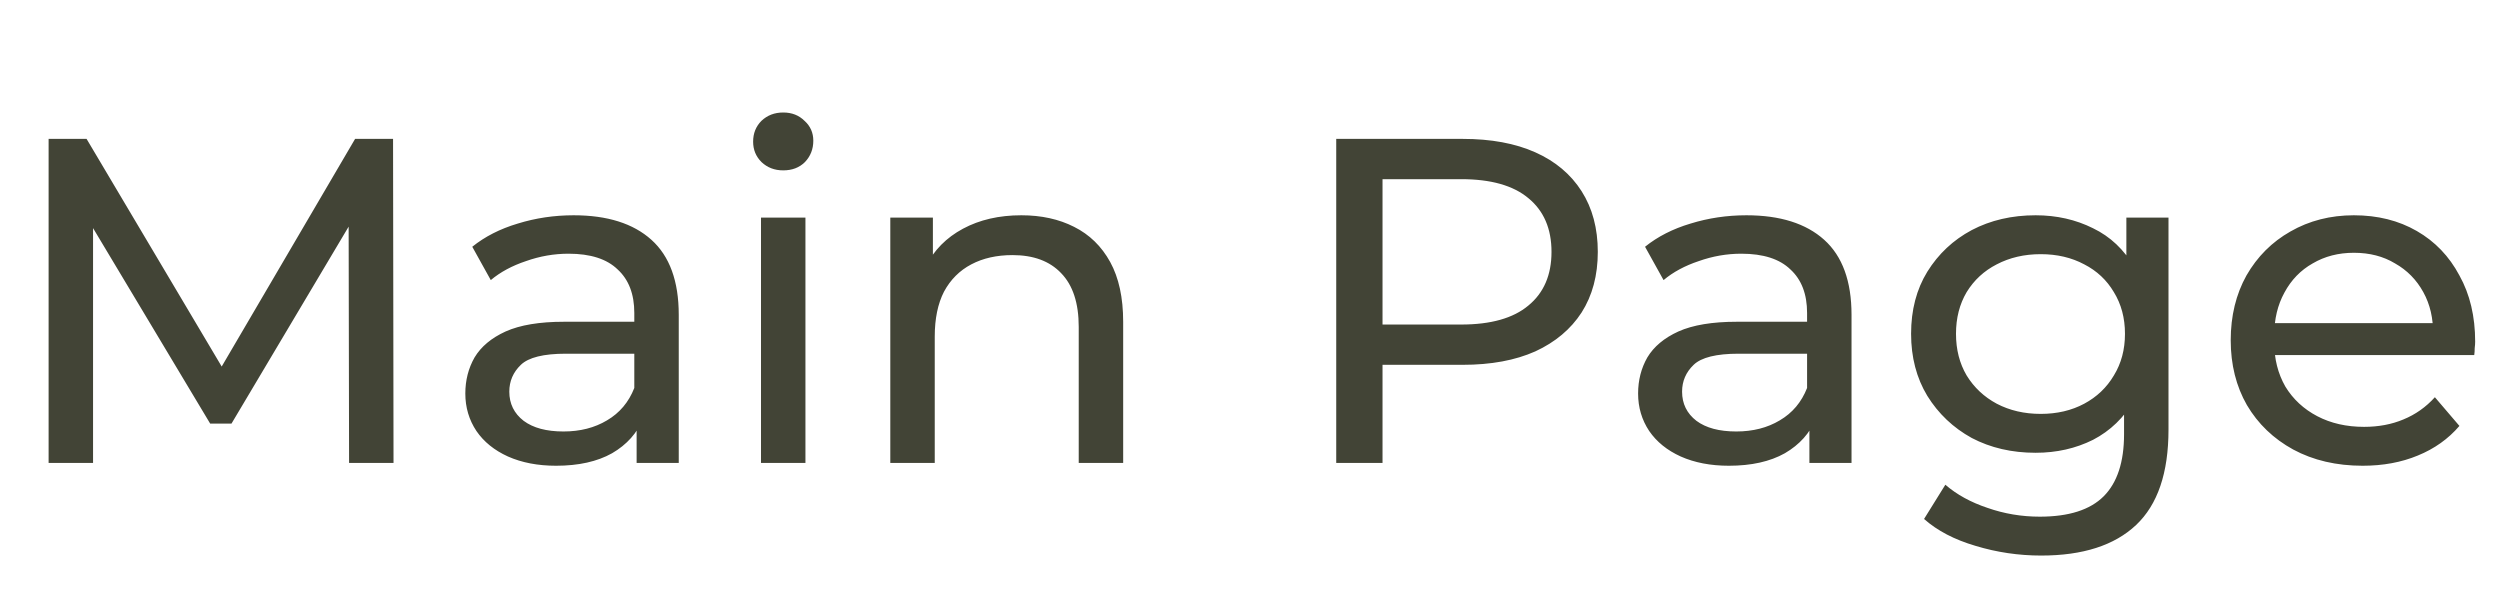 <svg width="108" height="26" viewBox="0 0 108 26" fill="none" xmlns="http://www.w3.org/2000/svg">
<path d="M2.1 20V6H3.74L10.02 16.58H9.14L15.34 6H16.98L17 20H15.08L15.06 9.02H15.52L10 18.3H9.08L3.52 9.02H4.02V20H2.1ZM27.502 20V17.76L27.402 17.34V13.52C27.402 12.707 27.162 12.08 26.682 11.64C26.215 11.187 25.508 10.96 24.562 10.96C23.935 10.96 23.322 11.067 22.722 11.28C22.122 11.48 21.615 11.753 21.202 12.1L20.402 10.66C20.948 10.22 21.602 9.887 22.362 9.66C23.135 9.42 23.942 9.3 24.782 9.3C26.235 9.3 27.355 9.653 28.142 10.36C28.928 11.067 29.322 12.147 29.322 13.6V20H27.502ZM24.022 20.12C23.235 20.12 22.542 19.987 21.942 19.72C21.355 19.453 20.902 19.087 20.582 18.62C20.262 18.14 20.102 17.6 20.102 17C20.102 16.427 20.235 15.907 20.502 15.44C20.782 14.973 21.228 14.6 21.842 14.32C22.468 14.04 23.308 13.9 24.362 13.9H27.722V15.28H24.442C23.482 15.28 22.835 15.44 22.502 15.76C22.168 16.08 22.002 16.467 22.002 16.92C22.002 17.44 22.208 17.86 22.622 18.18C23.035 18.487 23.608 18.64 24.342 18.64C25.062 18.64 25.688 18.48 26.222 18.16C26.768 17.84 27.162 17.373 27.402 16.76L27.782 18.08C27.528 18.707 27.082 19.207 26.442 19.58C25.802 19.94 24.995 20.12 24.022 20.12ZM32.875 20V9.4H34.795V20H32.875ZM33.835 7.36C33.461 7.36 33.148 7.24 32.895 7C32.655 6.76 32.535 6.467 32.535 6.12C32.535 5.76 32.655 5.46 32.895 5.22C33.148 4.98 33.461 4.86 33.835 4.86C34.208 4.86 34.515 4.98 34.755 5.22C35.008 5.447 35.135 5.733 35.135 6.08C35.135 6.44 35.015 6.747 34.775 7C34.535 7.24 34.221 7.36 33.835 7.36ZM44.121 9.3C44.987 9.3 45.747 9.467 46.401 9.8C47.067 10.133 47.587 10.64 47.961 11.32C48.334 12 48.521 12.86 48.521 13.9V20H46.601V14.12C46.601 13.093 46.347 12.32 45.841 11.8C45.347 11.28 44.647 11.02 43.741 11.02C43.061 11.02 42.467 11.153 41.961 11.42C41.454 11.687 41.061 12.08 40.781 12.6C40.514 13.12 40.381 13.767 40.381 14.54V20H38.461V9.4H40.301V12.26L40.001 11.5C40.347 10.807 40.881 10.267 41.601 9.88C42.321 9.493 43.161 9.3 44.121 9.3ZM57.725 20V6H63.185C64.412 6 65.458 6.193 66.325 6.58C67.192 6.967 67.858 7.527 68.325 8.26C68.792 8.993 69.025 9.867 69.025 10.88C69.025 11.893 68.792 12.767 68.325 13.5C67.858 14.22 67.192 14.78 66.325 15.18C65.458 15.567 64.412 15.76 63.185 15.76H58.825L59.725 14.82V20H57.725ZM59.725 15.02L58.825 14.02H63.125C64.405 14.02 65.372 13.747 66.025 13.2C66.692 12.653 67.025 11.88 67.025 10.88C67.025 9.88 66.692 9.107 66.025 8.56C65.372 8.013 64.405 7.74 63.125 7.74H58.825L59.725 6.74V15.02ZM78.166 20V17.76L78.066 17.34V13.52C78.066 12.707 77.826 12.08 77.346 11.64C76.879 11.187 76.172 10.96 75.226 10.96C74.599 10.96 73.986 11.067 73.386 11.28C72.786 11.48 72.279 11.753 71.866 12.1L71.066 10.66C71.612 10.22 72.266 9.887 73.026 9.66C73.799 9.42 74.606 9.3 75.446 9.3C76.899 9.3 78.019 9.653 78.806 10.36C79.592 11.067 79.986 12.147 79.986 13.6V20H78.166ZM74.686 20.12C73.899 20.12 73.206 19.987 72.606 19.72C72.019 19.453 71.566 19.087 71.246 18.62C70.926 18.14 70.766 17.6 70.766 17C70.766 16.427 70.899 15.907 71.166 15.44C71.446 14.973 71.892 14.6 72.506 14.32C73.132 14.04 73.972 13.9 75.026 13.9H78.386V15.28H75.106C74.146 15.28 73.499 15.44 73.166 15.76C72.832 16.08 72.666 16.467 72.666 16.92C72.666 17.44 72.872 17.86 73.286 18.18C73.699 18.487 74.272 18.64 75.006 18.64C75.726 18.64 76.352 18.48 76.886 18.16C77.432 17.84 77.826 17.373 78.066 16.76L78.446 18.08C78.192 18.707 77.746 19.207 77.106 19.58C76.466 19.94 75.659 20.12 74.686 20.12ZM88.179 24C87.205 24 86.259 23.86 85.339 23.58C84.432 23.313 83.692 22.927 83.119 22.42L84.039 20.94C84.532 21.367 85.139 21.7 85.859 21.94C86.579 22.193 87.332 22.32 88.119 22.32C89.372 22.32 90.292 22.027 90.879 21.44C91.465 20.853 91.759 19.96 91.759 18.76V16.52L91.959 14.42L91.859 12.3V9.4H93.679V18.56C93.679 20.427 93.212 21.8 92.279 22.68C91.345 23.56 89.979 24 88.179 24ZM87.939 19.56C86.912 19.56 85.992 19.347 85.179 18.92C84.379 18.48 83.739 17.873 83.259 17.1C82.792 16.327 82.559 15.433 82.559 14.42C82.559 13.393 82.792 12.5 83.259 11.74C83.739 10.967 84.379 10.367 85.179 9.94C85.992 9.513 86.912 9.3 87.939 9.3C88.845 9.3 89.672 9.487 90.419 9.86C91.165 10.22 91.759 10.78 92.199 11.54C92.652 12.3 92.879 13.26 92.879 14.42C92.879 15.567 92.652 16.52 92.199 17.28C91.759 18.04 91.165 18.613 90.419 19C89.672 19.373 88.845 19.56 87.939 19.56ZM88.159 17.88C88.865 17.88 89.492 17.733 90.039 17.44C90.585 17.147 91.012 16.74 91.319 16.22C91.639 15.7 91.799 15.1 91.799 14.42C91.799 13.74 91.639 13.14 91.319 12.62C91.012 12.1 90.585 11.7 90.039 11.42C89.492 11.127 88.865 10.98 88.159 10.98C87.452 10.98 86.819 11.127 86.259 11.42C85.712 11.7 85.279 12.1 84.959 12.62C84.652 13.14 84.499 13.74 84.499 14.42C84.499 15.1 84.652 15.7 84.959 16.22C85.279 16.74 85.712 17.147 86.259 17.44C86.819 17.733 87.452 17.88 88.159 17.88ZM102.067 20.12C100.934 20.12 99.934 19.887 99.067 19.42C98.214 18.953 97.547 18.313 97.067 17.5C96.601 16.687 96.367 15.753 96.367 14.7C96.367 13.647 96.594 12.713 97.047 11.9C97.514 11.087 98.147 10.453 98.947 10C99.761 9.533 100.674 9.3 101.687 9.3C102.714 9.3 103.621 9.527 104.407 9.98C105.194 10.433 105.807 11.073 106.247 11.9C106.701 12.713 106.927 13.667 106.927 14.76C106.927 14.84 106.921 14.933 106.907 15.04C106.907 15.147 106.901 15.247 106.887 15.34H97.867V13.96H105.887L105.107 14.44C105.121 13.76 104.981 13.153 104.687 12.62C104.394 12.087 103.987 11.673 103.467 11.38C102.961 11.073 102.367 10.92 101.687 10.92C101.021 10.92 100.427 11.073 99.907 11.38C99.387 11.673 98.981 12.093 98.687 12.64C98.394 13.173 98.247 13.787 98.247 14.48V14.8C98.247 15.507 98.407 16.14 98.727 16.7C99.061 17.247 99.521 17.673 100.107 17.98C100.694 18.287 101.367 18.44 102.127 18.44C102.754 18.44 103.321 18.333 103.827 18.12C104.347 17.907 104.801 17.587 105.187 17.16L106.247 18.4C105.767 18.96 105.167 19.387 104.447 19.68C103.741 19.973 102.947 20.12 102.067 20.12Z" fill="#424436"/>
</svg>
